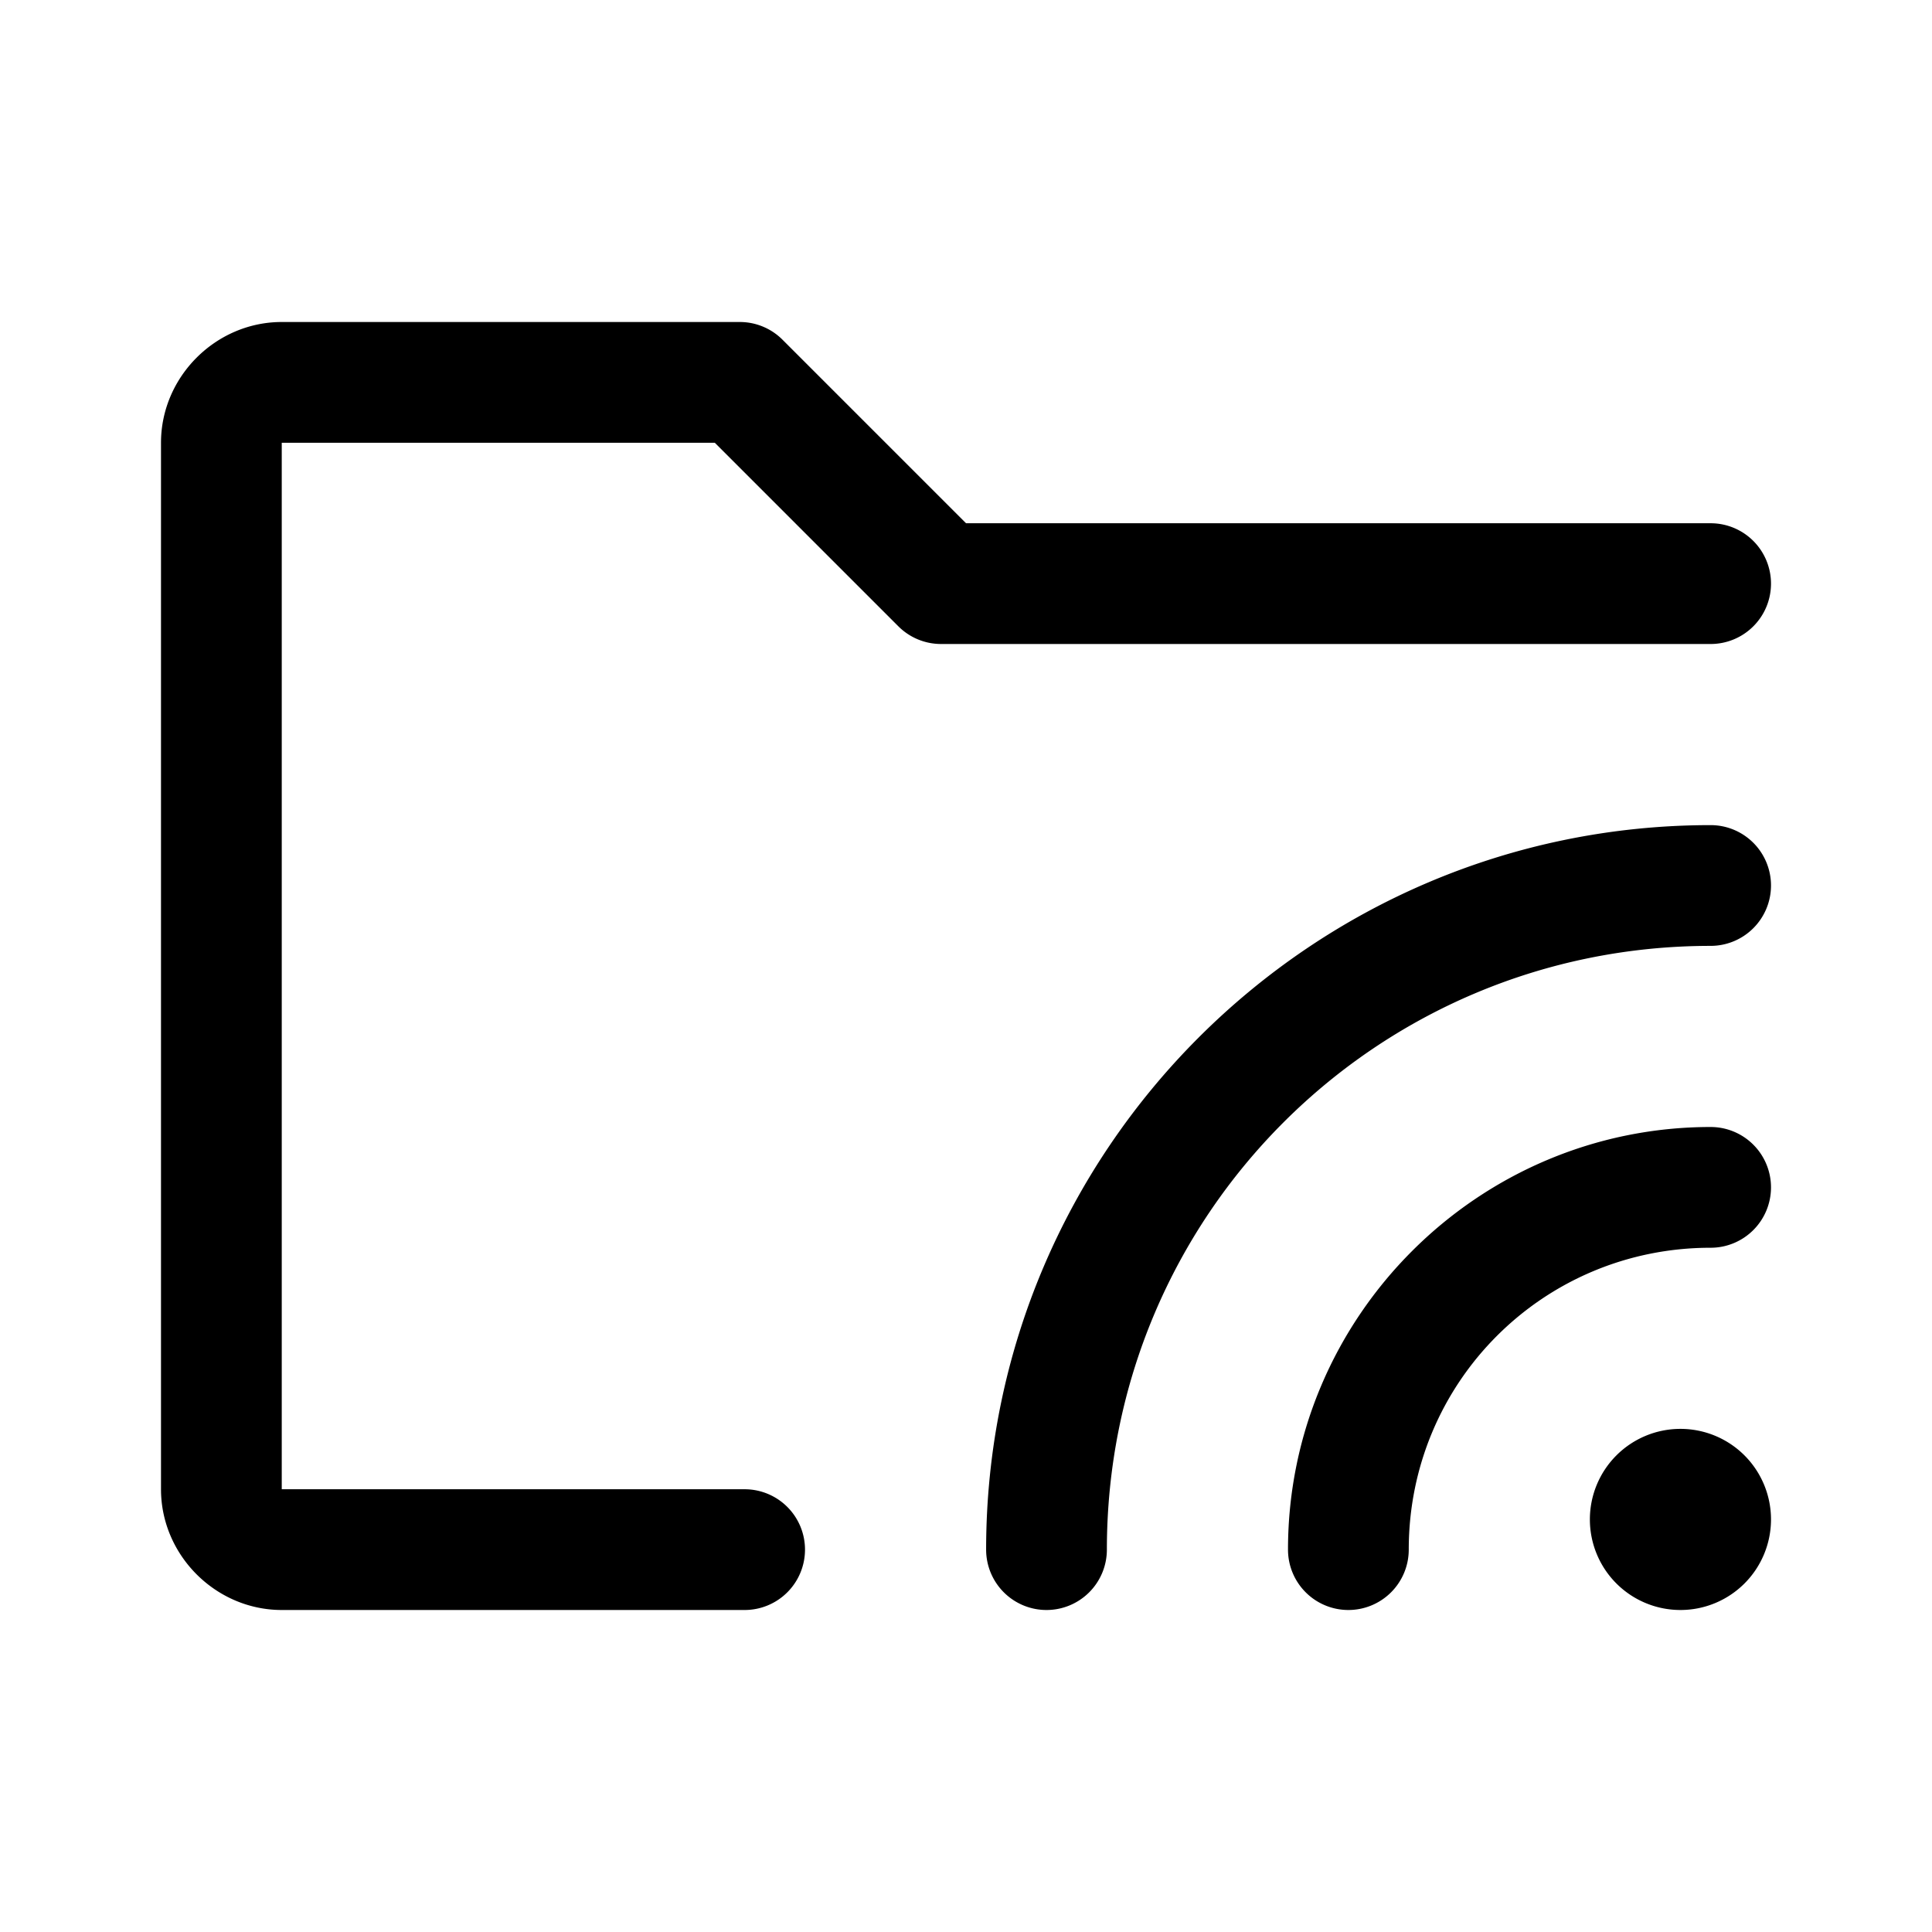 <?xml version="1.0" encoding="UTF-8" standalone="no"?>
<!-- Created with Inkscape (http://www.inkscape.org/) -->

<svg
   width="96"
   height="96"
   viewBox="0 0 96 96"
   version="1.1"
   id="SVGRoot"
   sodipodi:docname="ic_network_big.svg"
   inkscape:version="1.1.2 (0a00cf5339, 2022-02-04)"
   xmlns:inkscape="http://www.inkscape.org/namespaces/inkscape"
   xmlns:sodipodi="http://sodipodi.sourceforge.net/DTD/sodipodi-0.dtd"
   xmlns="http://www.w3.org/2000/svg"
   xmlns:svg="http://www.w3.org/2000/svg">
  <sodipodi:namedview
     id="namedview17188"
     pagecolor="#ffffff"
     bordercolor="#111111"
     borderopacity="1"
     inkscape:pageshadow="0"
     inkscape:pageopacity="0"
     inkscape:pagecheckerboard="1"
     inkscape:document-units="px"
     showgrid="true"
     inkscape:zoom="3.623347"
     inkscape:cx="16.559275"
     inkscape:cy="25.942864"
     inkscape:window-width="1920"
     inkscape:window-height="1043"
     inkscape:window-x="0"
     inkscape:window-y="0"
     inkscape:window-maximized="1"
     inkscape:current-layer="layer1"
     inkscape:snap-bbox="true"
     inkscape:bbox-paths="true"
     inkscape:bbox-nodes="true"
     inkscape:snap-bbox-edge-midpoints="true"
     inkscape:snap-bbox-midpoints="true"
     inkscape:object-paths="true"
     inkscape:snap-intersection-paths="true"
     inkscape:snap-smooth-nodes="true"
     inkscape:snap-midpoints="true"
     inkscape:snap-object-midpoints="true"
     inkscape:snap-center="true"
     inkscape:showpageshadow="2"
     inkscape:deskcolor="#d1d1d1">
    <inkscape:grid
       type="xygrid"
       id="grid17251"
       originx="0"
       originy="0" />
  </sodipodi:namedview>
  <defs
     id="defs17183" />
  <g
     inkscape:label="Layer 1"
     inkscape:groupmode="layer"
     id="layer1">
    <path
       id="path21734"
       style="color:#000000;fill:#000000;stroke-linecap:round;stroke-linejoin:round;-inkscape-stroke:none;paint-order:markers fill stroke"
       d="M 14 16 C 10.722 16 8 18.722 8 22 L 8 74 C 8 77.278 10.722 80 14 80 L 37 80 A 3 3 0 0 0 40 77 A 3 3 0 0 0 37 74 L 14 74 L 14 22 L 35.518 22 L 44.639 31.121 A 3 3 0 0 0 46.76 32 L 85 32 A 3 3 0 0 0 88 29 A 3 3 0 0 0 85 26 L 48.002 26 L 38.881 16.879 A 3 3 0 0 0 36.76 16 L 14 16 z M 85 41 C 65.153 41 49 57.153 49 77 A 3 3 0 0 0 52 80 A 3 3 0 0 0 55 77 C 55 60.396 68.396 47 85 47 A 3 3 0 0 0 88 44 A 3 3 0 0 0 85 41 z M 85 56 C 73.438 56 64 65.438 64 77 A 3 3 0 0 0 67 80 A 3 3 0 0 0 70 77 C 70 68.68 76.68 62 85 62 A 3 3 0 0 0 88 59 A 3 3 0 0 0 85 56 z M 83.5 71 A 4.5 4.5 0 0 0 79 75.5 A 4.5 4.5 0 0 0 83.5 80 A 4.5 4.5 0 0 0 88 75.5 A 4.5 4.5 0 0 0 83.5 71 z " />
  </g>
</svg>
